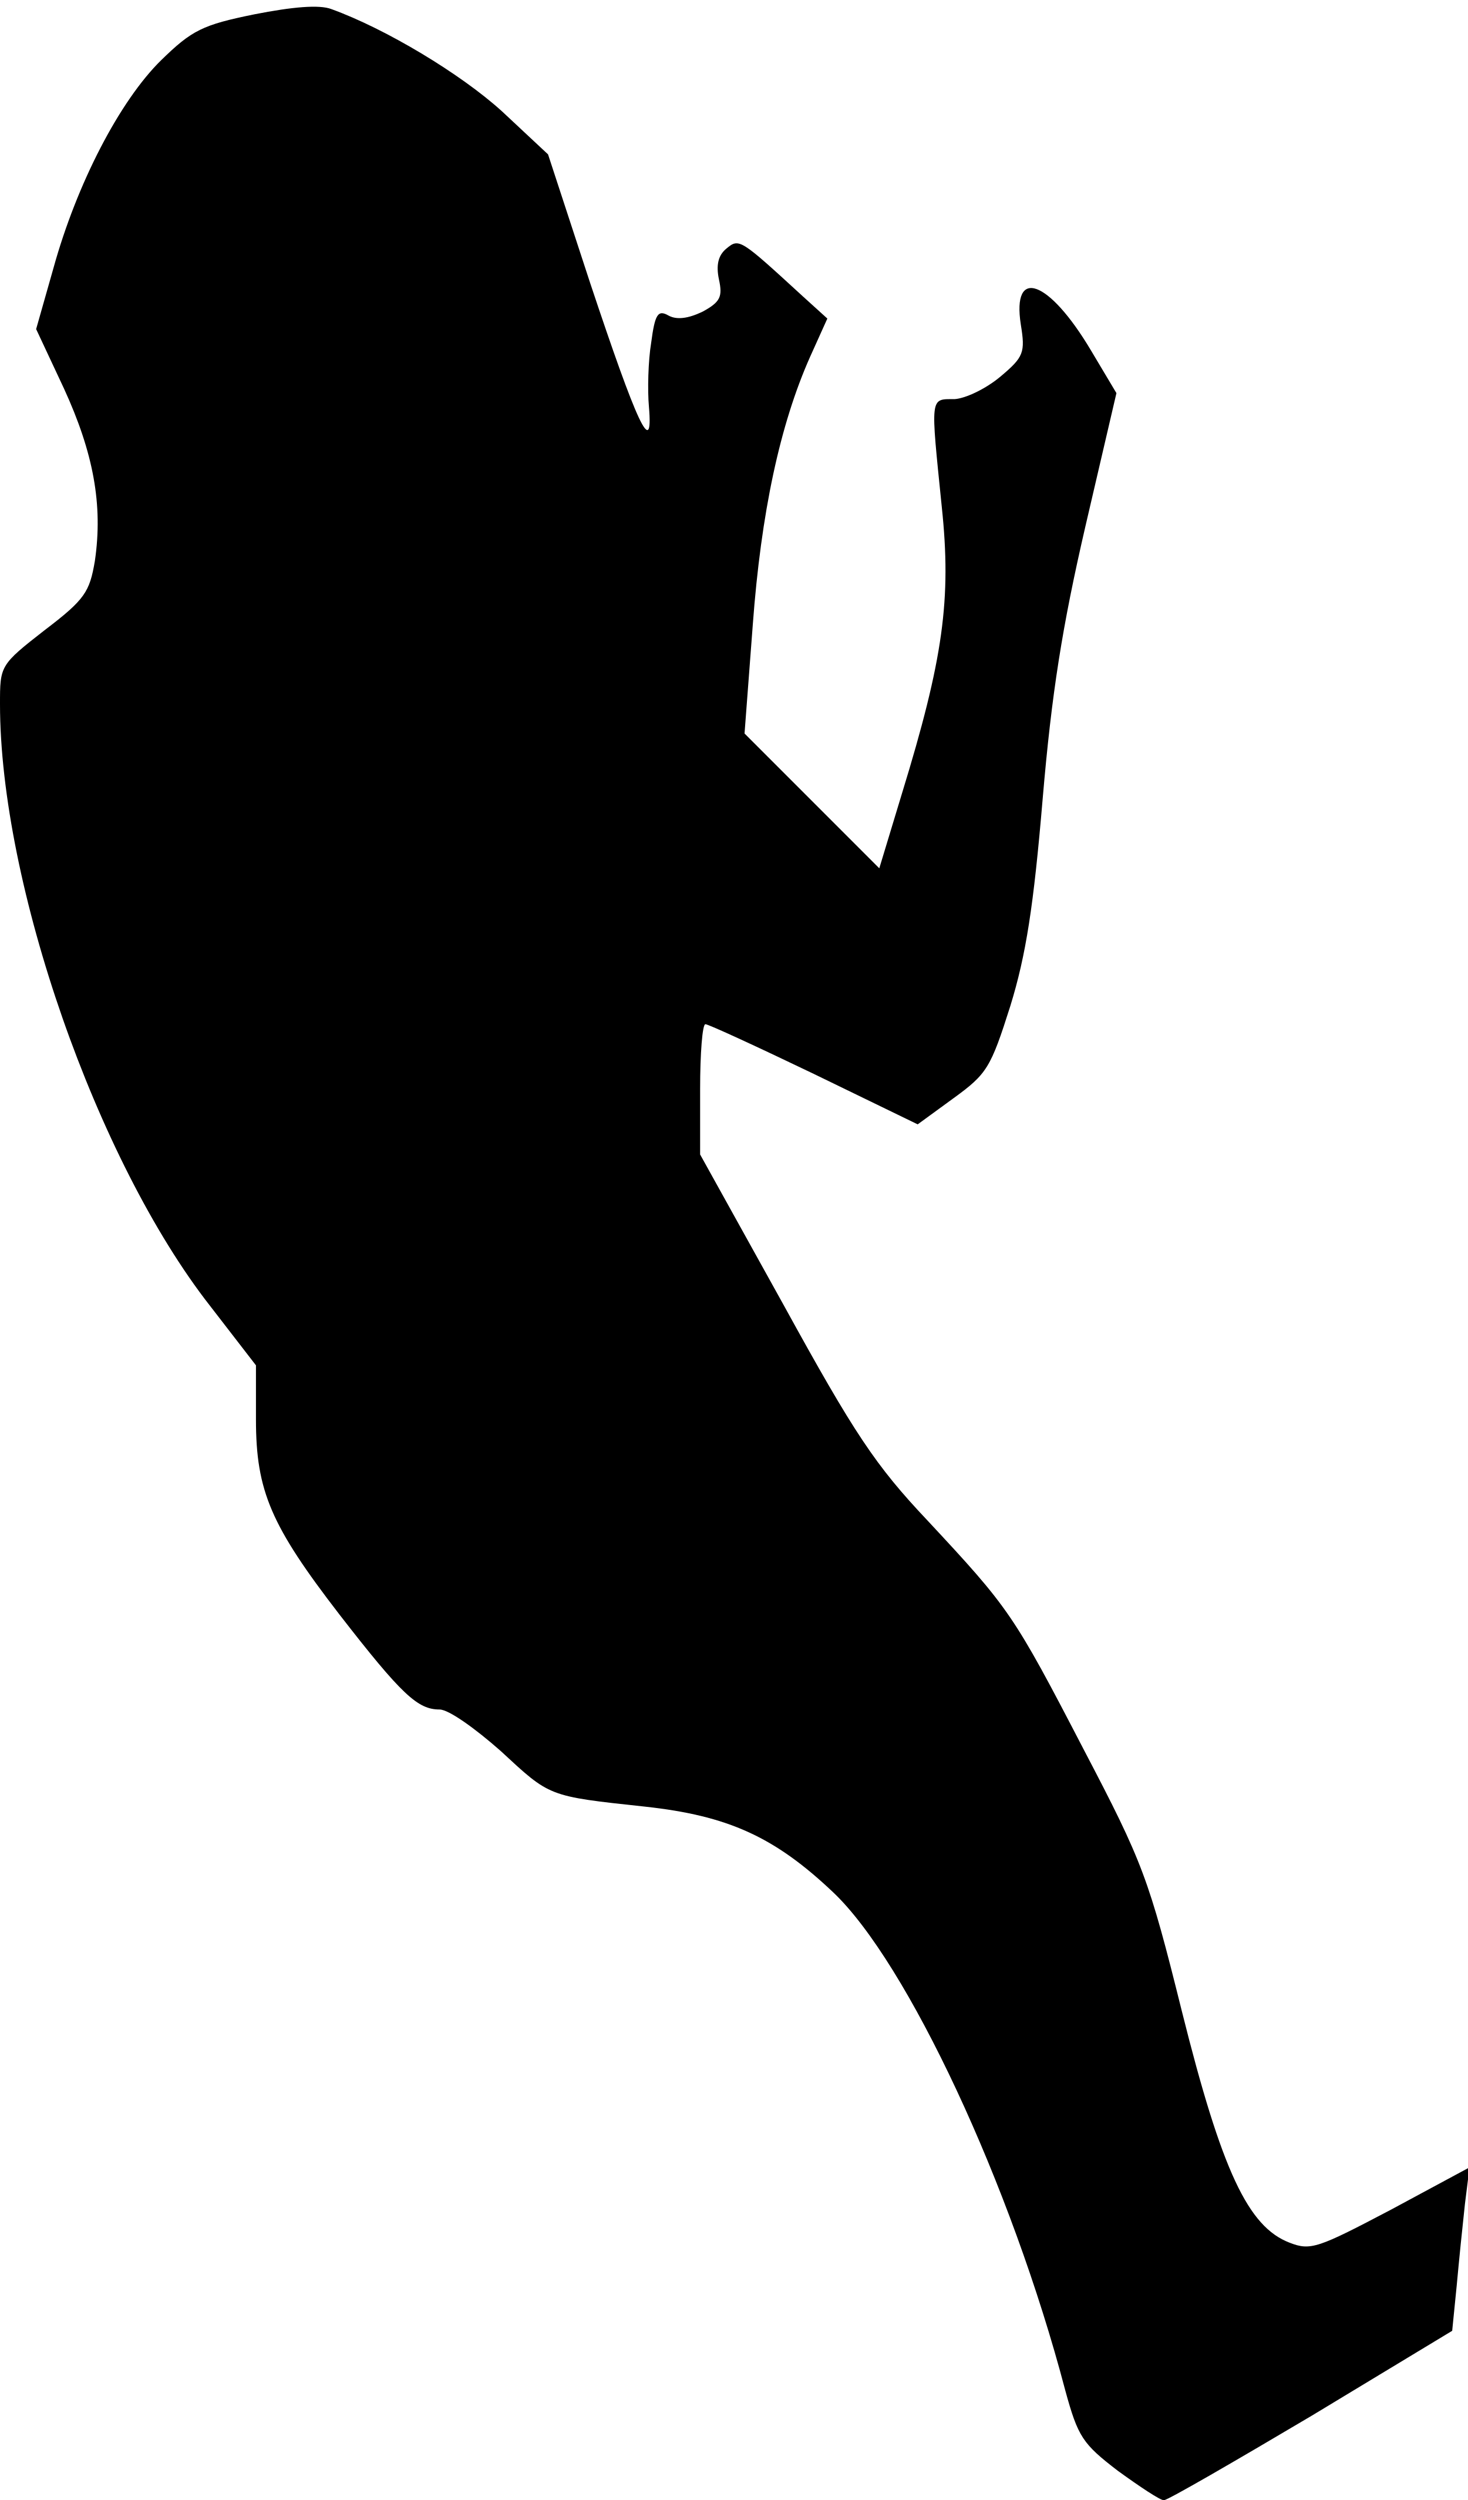 <?xml version="1.0" standalone="no"?>
<!DOCTYPE svg PUBLIC "-//W3C//DTD SVG 20010904//EN"
 "http://www.w3.org/TR/2001/REC-SVG-20010904/DTD/svg10.dtd">
<svg version="1.0" xmlns="http://www.w3.org/2000/svg"
 width="195pt" height="332pt" viewBox="0 0 195 332"
 preserveAspectRatio="xMidYMid meet">
<g transform="translate(0,332) scale(0.1,-0.1)"
fill="#000000" stroke="none">
<path fill="#000000" stroke="none" d="M338 3301 c-69 -14 -83 -21 -124 -61
-55 -54 -112 -164 -143 -276 l-23 -81 37 -79 c39 -85 52 -154 41 -229 -7 -41
-13 -51 -67 -92 -59 -46 -59 -47 -59 -98 0 -238 128 -606 279 -799 l61 -79 0
-72 c0 -95 20 -141 111 -259 83 -107 104 -126 133 -126 12 0 47 -25 81 -55 66
-61 62 -60 192 -74 110 -12 172 -40 250 -114 98 -93 236 -387 308 -661 17 -62
23 -71 70 -107 29 -21 56 -39 61 -39 5 0 93 51 196 112 l187 113 6 60 c3 33 8
82 11 109 l6 48 -104 -56 c-97 -51 -107 -55 -135 -44 -55 21 -90 95 -143 307
-44 177 -52 198 -130 347 -94 181 -99 188 -208 305 -69 73 -97 115 -191 286
l-111 200 0 87 c0 47 3 86 7 86 4 0 69 -30 144 -66 l138 -67 48 35 c44 32 49
40 75 122 21 68 31 133 43 275 12 141 26 229 57 363 l41 176 -34 57 c-56 94
-105 111 -93 34 6 -37 4 -43 -27 -69 -19 -16 -46 -29 -61 -30 -33 0 -32 5 -17
-143 13 -123 2 -202 -53 -381 l-30 -99 -90 90 -89 89 11 145 c11 148 36 265
76 355 l23 51 -32 29 c-84 77 -85 78 -102 64 -11 -9 -14 -22 -10 -41 5 -23 2
-30 -22 -43 -19 -9 -34 -11 -45 -5 -14 8 -18 2 -23 -36 -4 -24 -5 -63 -3 -85
6 -71 -16 -22 -78 164 l-56 171 -61 57 c-55 50 -155 110 -227 136 -16 6 -51 3
-102 -7z"/>
</g>
</svg>
